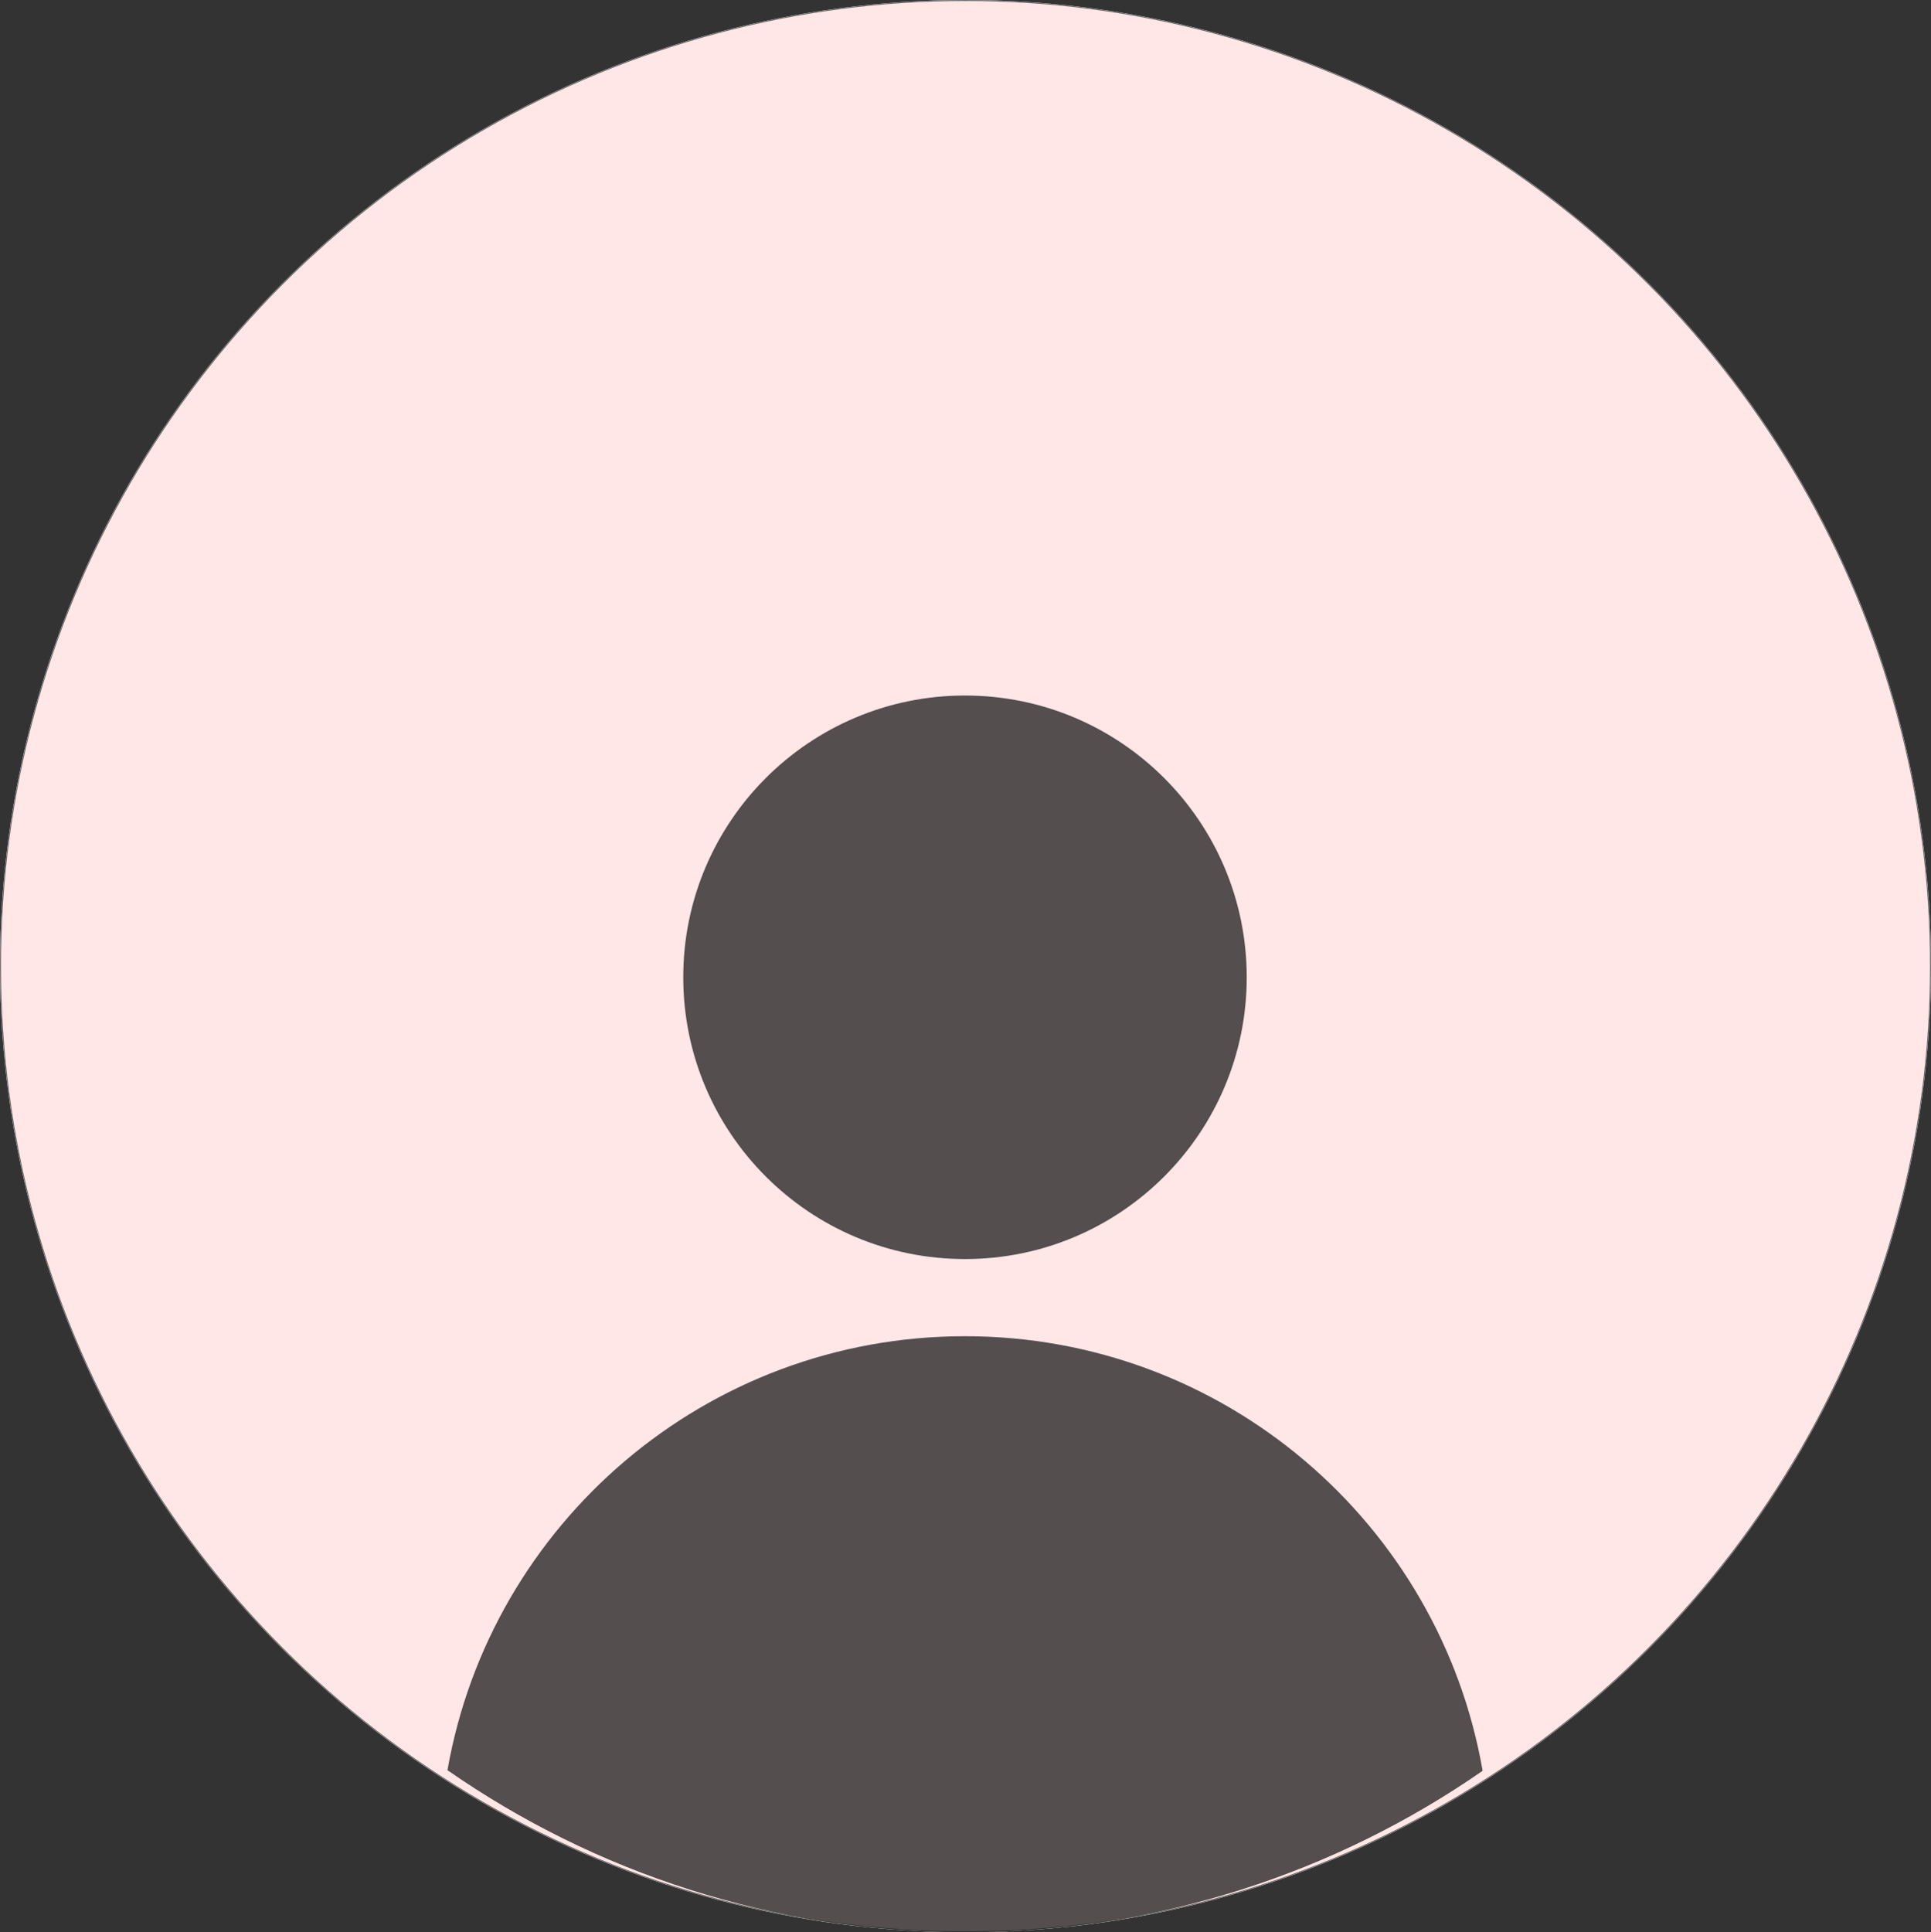 <svg xmlns="http://www.w3.org/2000/svg" width="1902" height="1903" viewBox="0 0 1902 1903"><rect x="0" y="0" width="1902" height="1903" fill="#333333" stroke="none"/><g id="Group_3" data-name="Group 3" transform="translate(-3971 -2531)"><g id="Ellipse_6" fill="#ffe6e7" stroke="#707070" stroke-width="1" data-name="Ellipse 6" transform="translate(3971 2531)"><ellipse cx="951" cy="951.5" stroke="none" rx="951" ry="951.5"/><ellipse cx="951" cy="951.5" fill="none" rx="950.5" ry="951"/></g><path id="Intersection_1" fill="rgba(34,34,34,0.77)" d="M384.744,1630.4C427.224,1387.584,639.29,1203,894.5,1203c255.437,0,467.648,184.884,509.864,428.015C1259.787,1731.258,1084.252,1790,895,1790,705.355,1790,529.492,1731.019,384.744,1630.4Z" data-name="Intersection 1" transform="translate(4027 2644)"/><circle id="Ellipse_4" cx="277.5" cy="277.5" r="277.5" fill="rgba(34,34,34,0.77)" data-name="Ellipse 4" transform="translate(4644 3216)"/></g></svg>